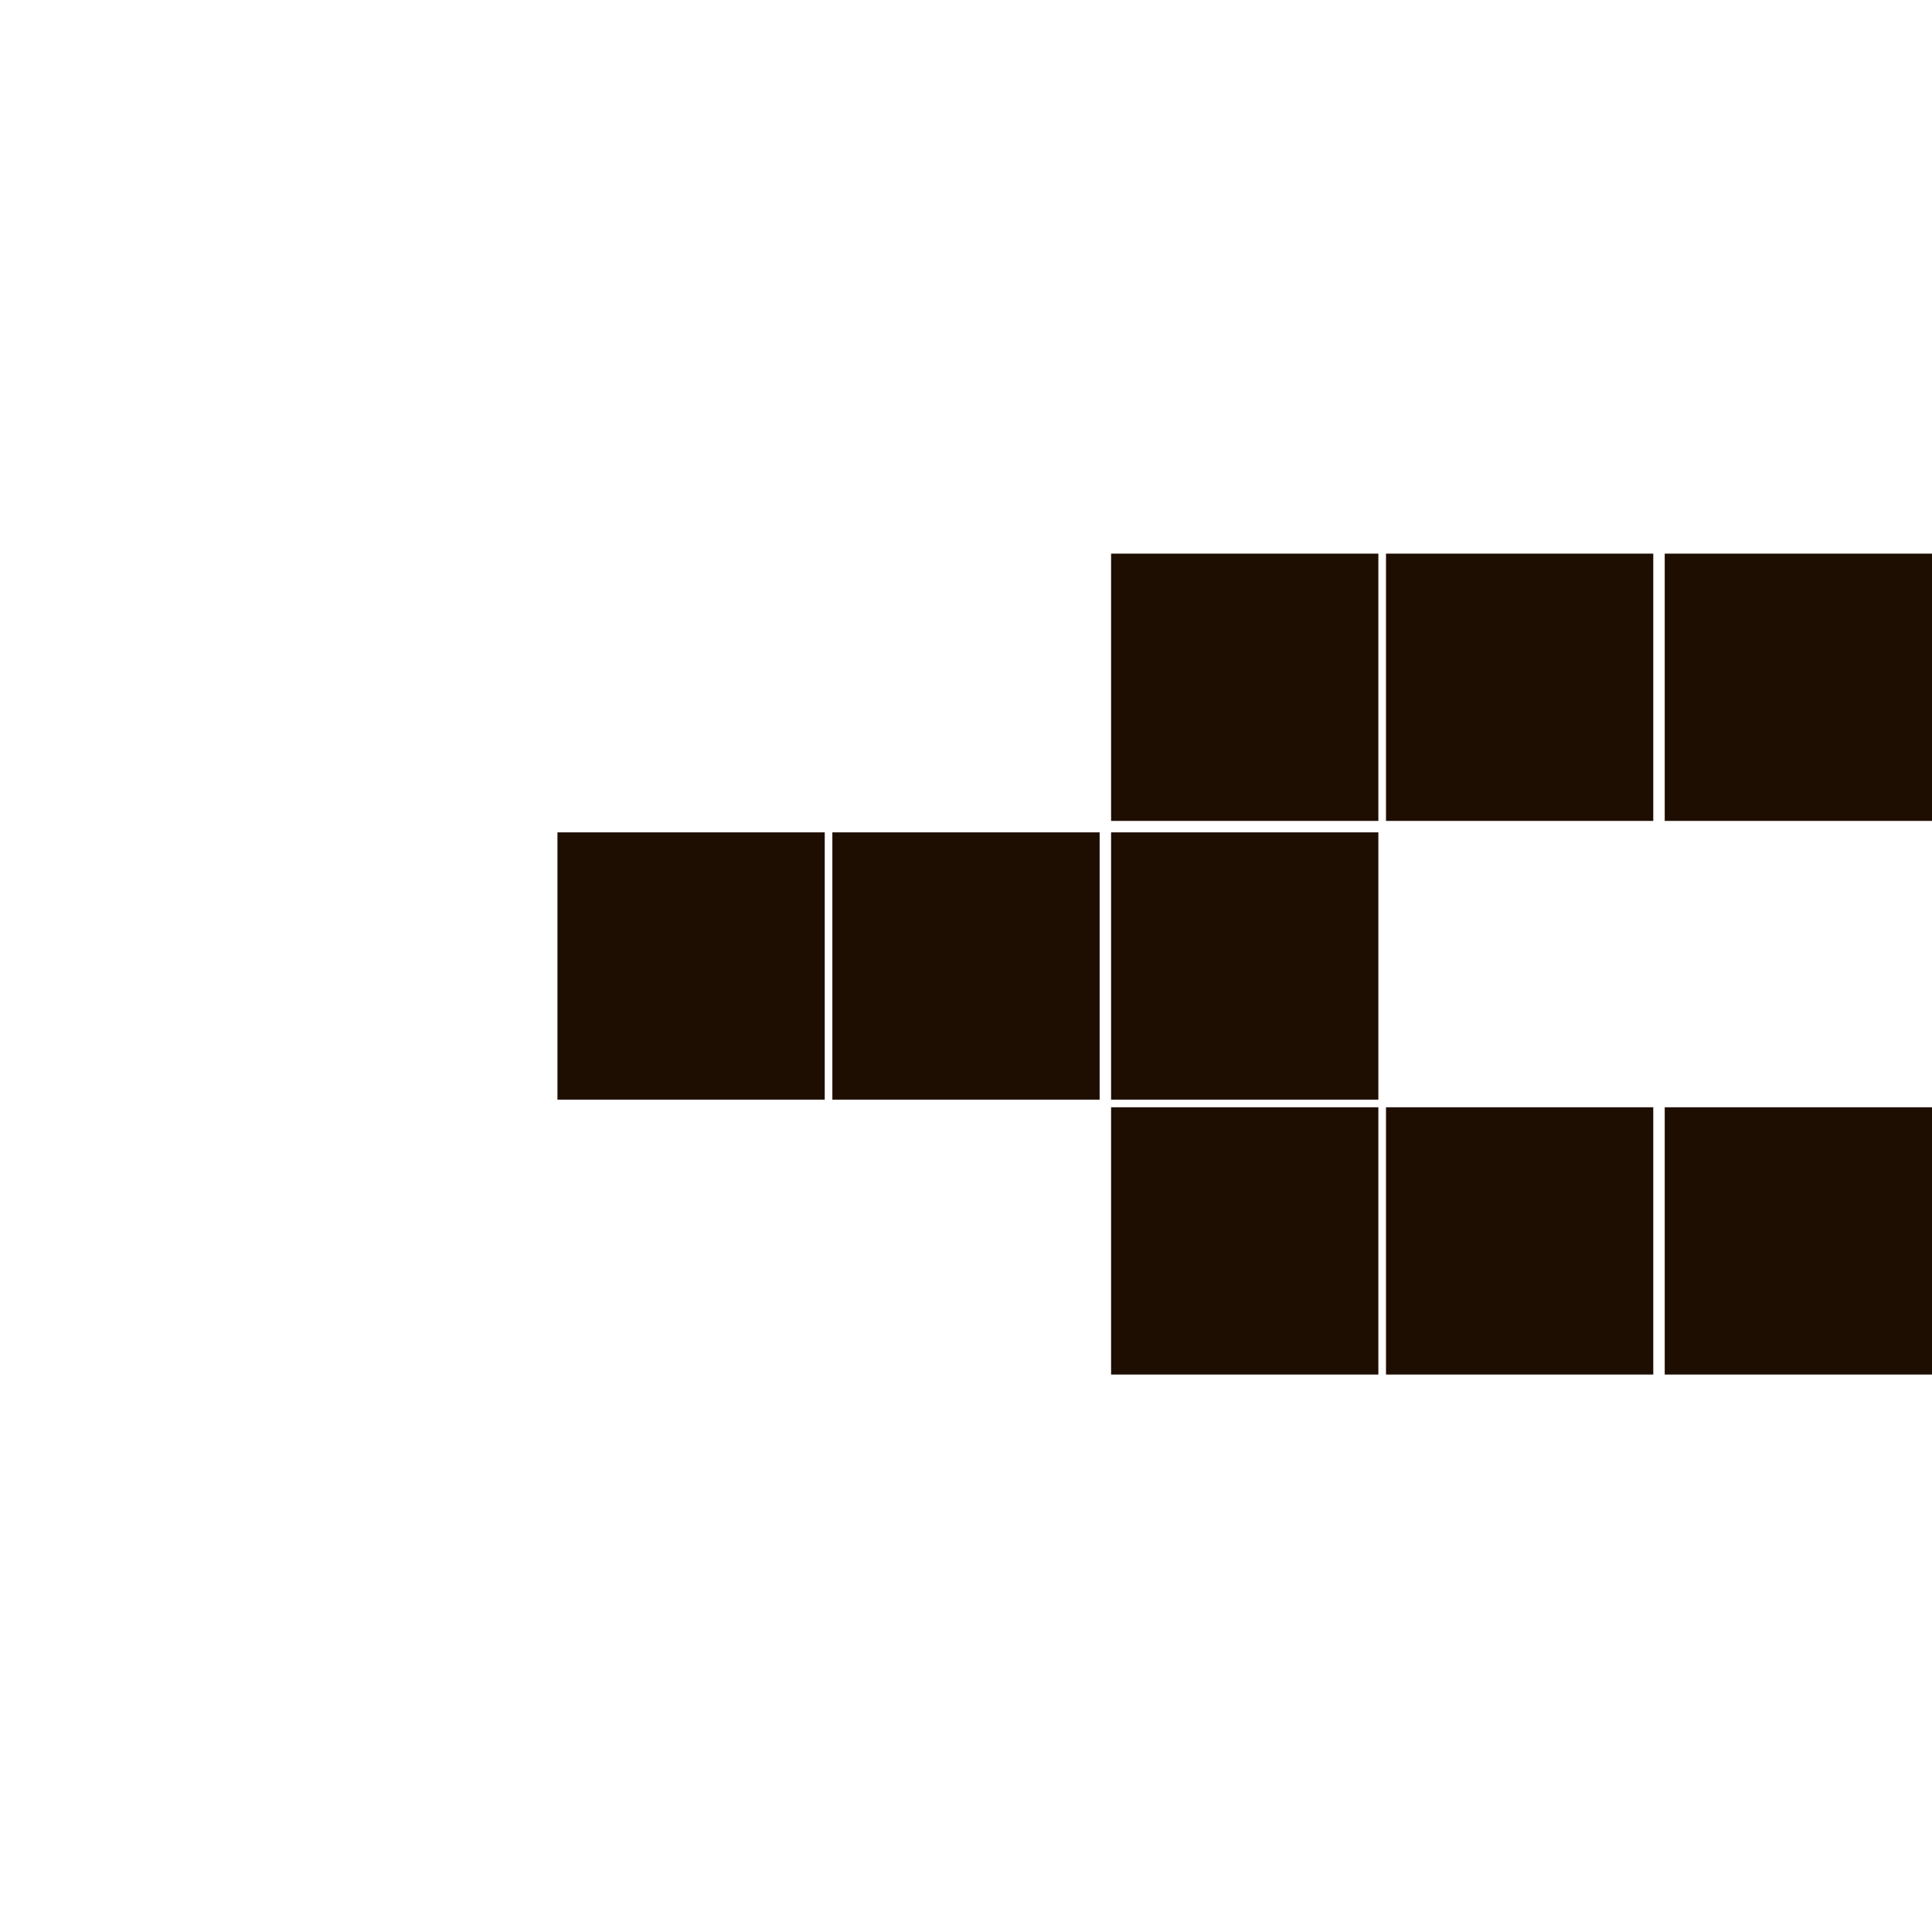 <?xml version="1.0" encoding="utf-8"?>
<!-- Generator: Adobe Illustrator 27.3.1, SVG Export Plug-In . SVG Version: 6.00 Build 0)  -->
<svg version="1.1" id="Слой_1" xmlns="http://www.w3.org/2000/svg" xmlns:xlink="http://www.w3.org/1999/xlink" x="0px" y="0px"
	 viewBox="0 0 50.6 50.6" style="enable-background:new 0 0 50.6 50.6;" xml:space="preserve">
<style type="text/css">
	.st0{fill:#1E0E01;}
</style>
<path class="st0" d="M50.6,21.5h-7v-7h7V21.5z M50.6,36h-7v-7h7V36z M43.3,21.5h-7v-7h7V21.5z M43.3,36h-7v-7h7V36z M36.1,21.5h-7
	v-7h7V21.5z M36.1,28.8h-7v-7h7V28.8z M36.1,36h-7v-7h7V36z M28.8,28.8h-7v-7h7V28.8z M21.6,28.8h-7v-7h7V28.8z"/>
</svg>
